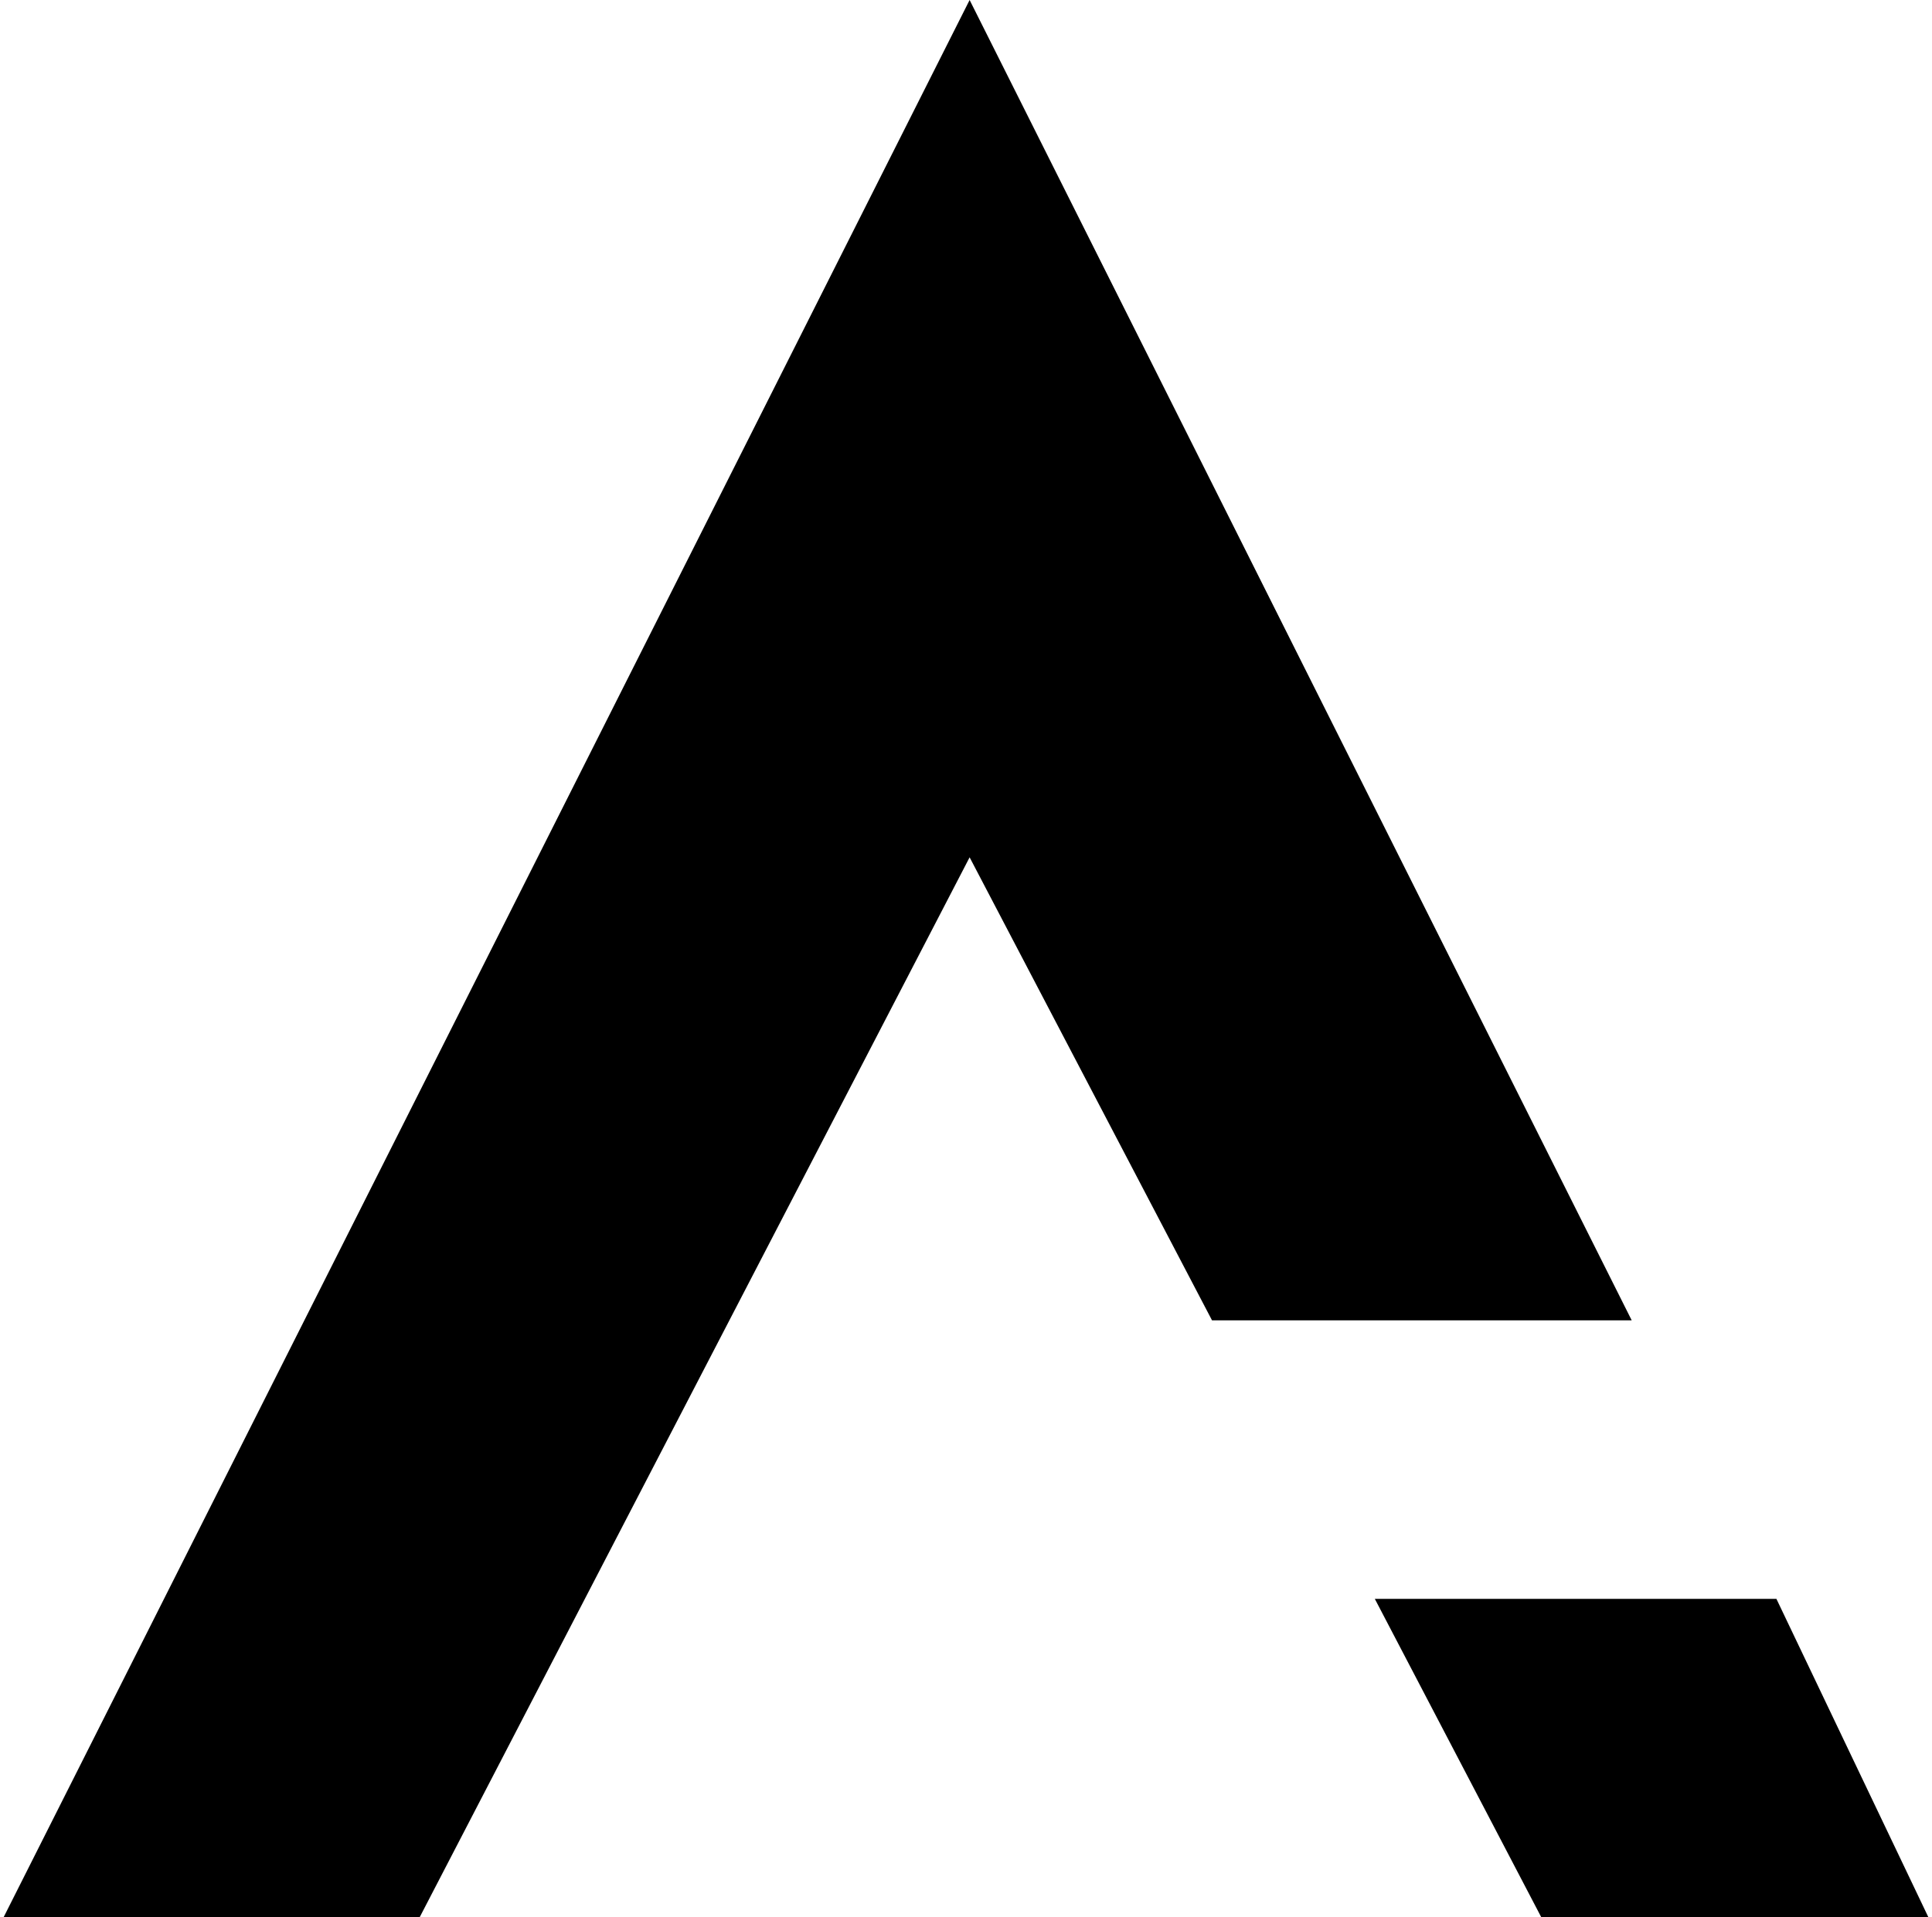 <svg width="267" height="265" viewBox="0 0 267 265" fill="none" xmlns="http://www.w3.org/2000/svg">
<path d="M134 0L0.5 265H58L134 118.5L167.5 182.5H225.5L134 0Z" fill="currentColor"/>
<path d="M245.5 221H190L213 265H266.5L245.5 221Z" fill="currentColor"/>
</svg>
